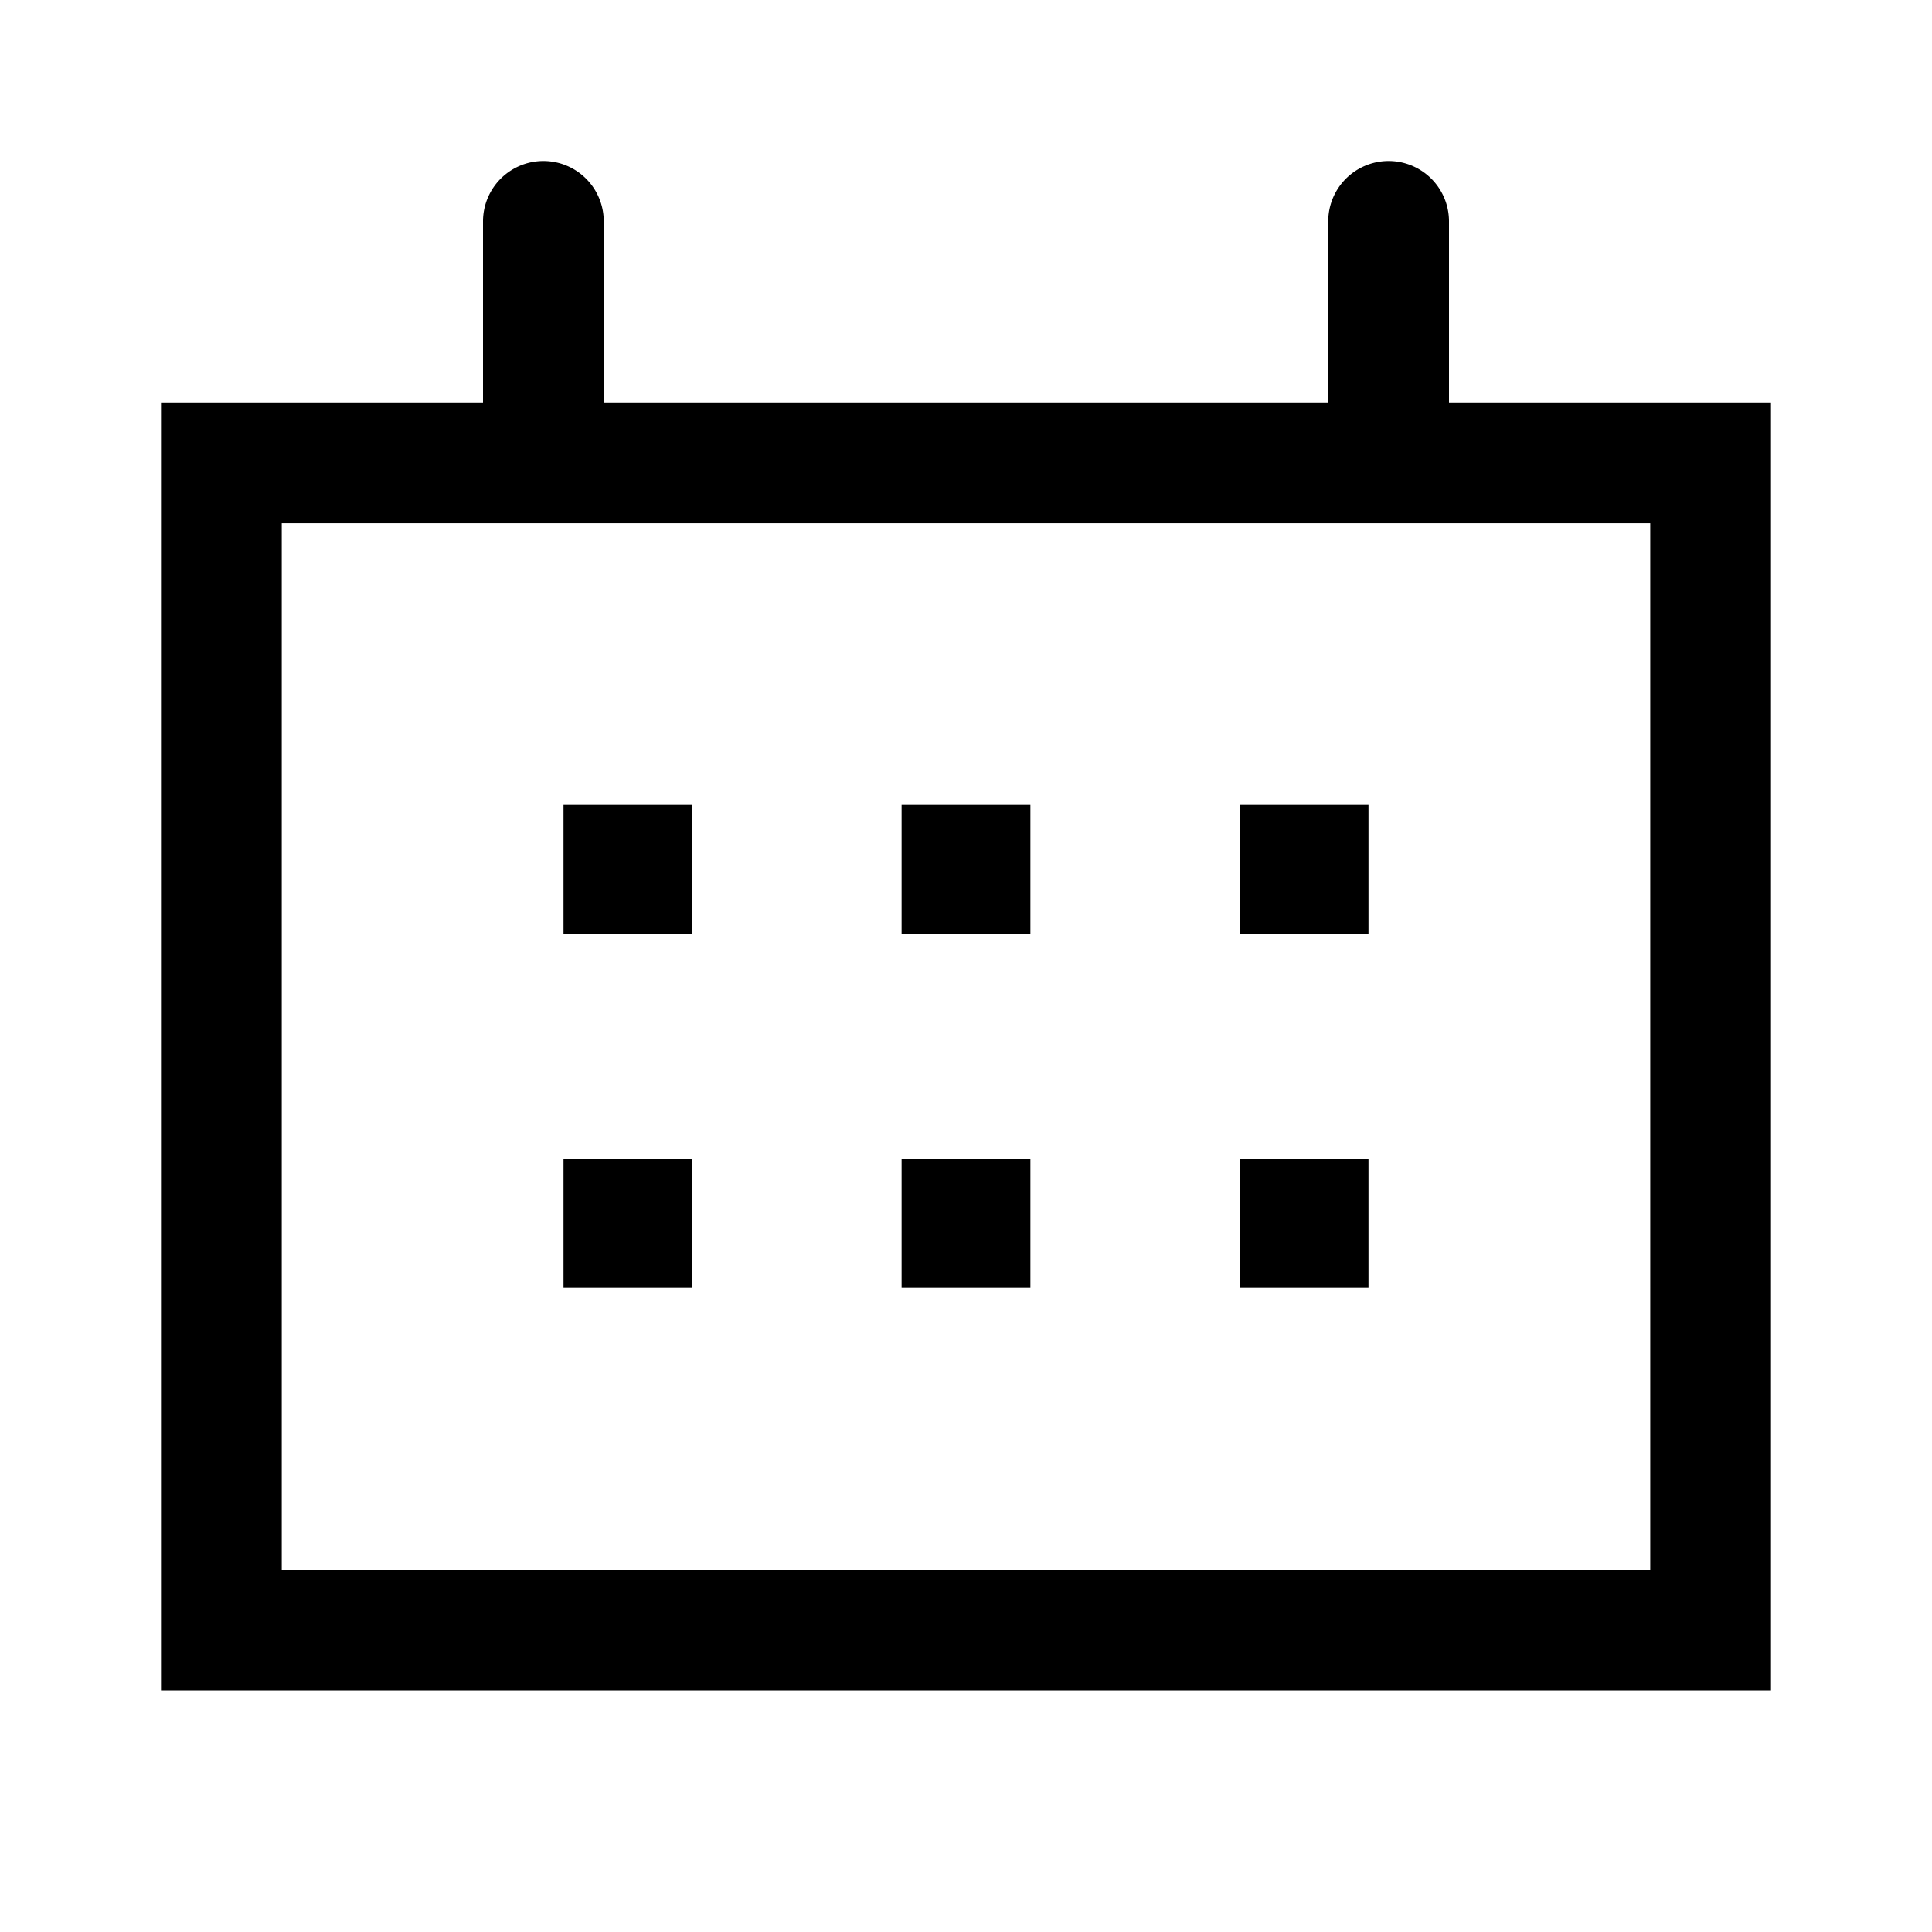 <svg id="Layer_1" data-name="Layer 1" xmlns="http://www.w3.org/2000/svg" viewBox="0 0 24 24"><title>iconoteka_calendar_m_s</title><path d="M8.6,10H7v1.6H8.6Zm4.2,0H11.2v1.6h1.6ZM17,10H15.4v1.6H17ZM8.6,14.4H7V16H8.6Zm4.2,0H11.2V16h1.6Zm4.2,0H15.4V16H17ZM18,5V2.75a.75.75,0,0,0-1.5,0V5h-9V2.75a.75.75,0,0,0-1.5,0V5H2V21H22V5Zm2.5,14.5H3.5V6.5h17Z"/></svg>